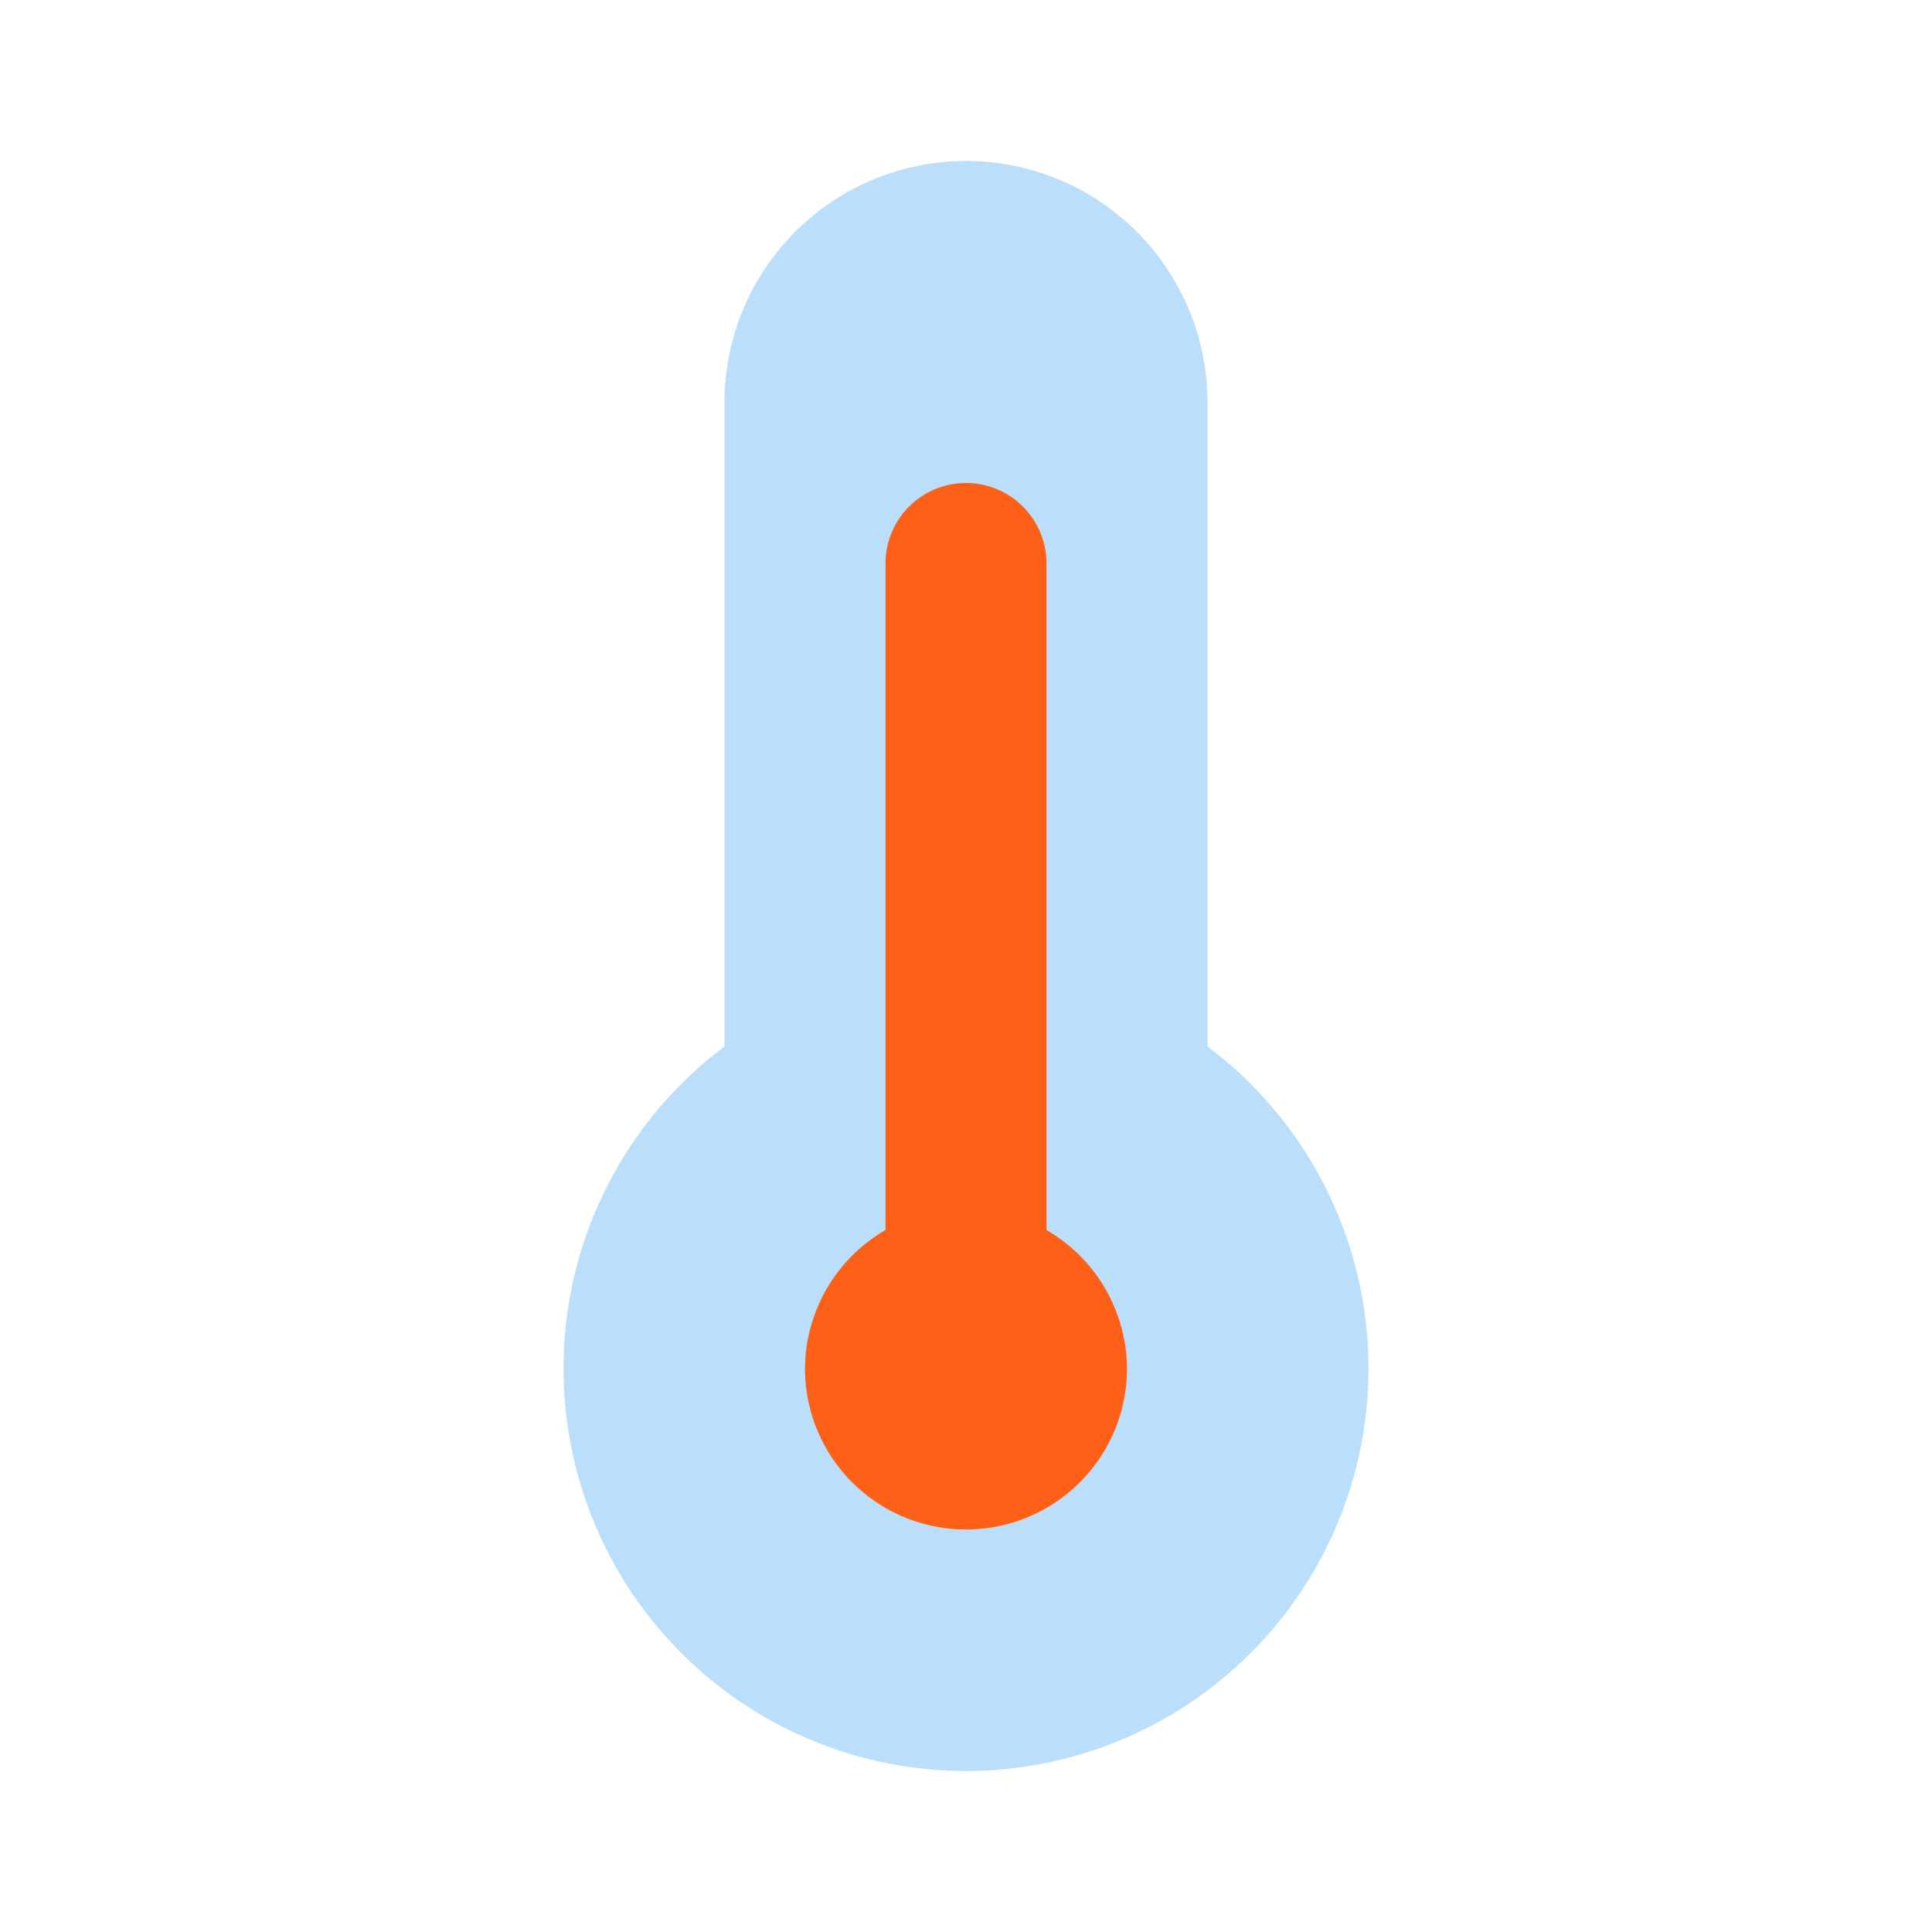 <svg id="Icons" xmlns="http://www.w3.org/2000/svg" viewBox="0 0 24 24"><defs><style>.cls-1{fill:#bbdefb;}.cls-2{fill:#fe6017;}</style></defs><title>Temperature</title><path class="cls-1" d="M15,13V5A3,3,0,0,0,9,5v8a5,5,0,1,0,6,0Z"/><path class="cls-2" d="M13,15.28V7a1,1,0,0,0-2,0v8.28A2,2,0,0,0,10,17a2,2,0,0,0,4,0A2,2,0,0,0,13,15.28Z"/></svg>